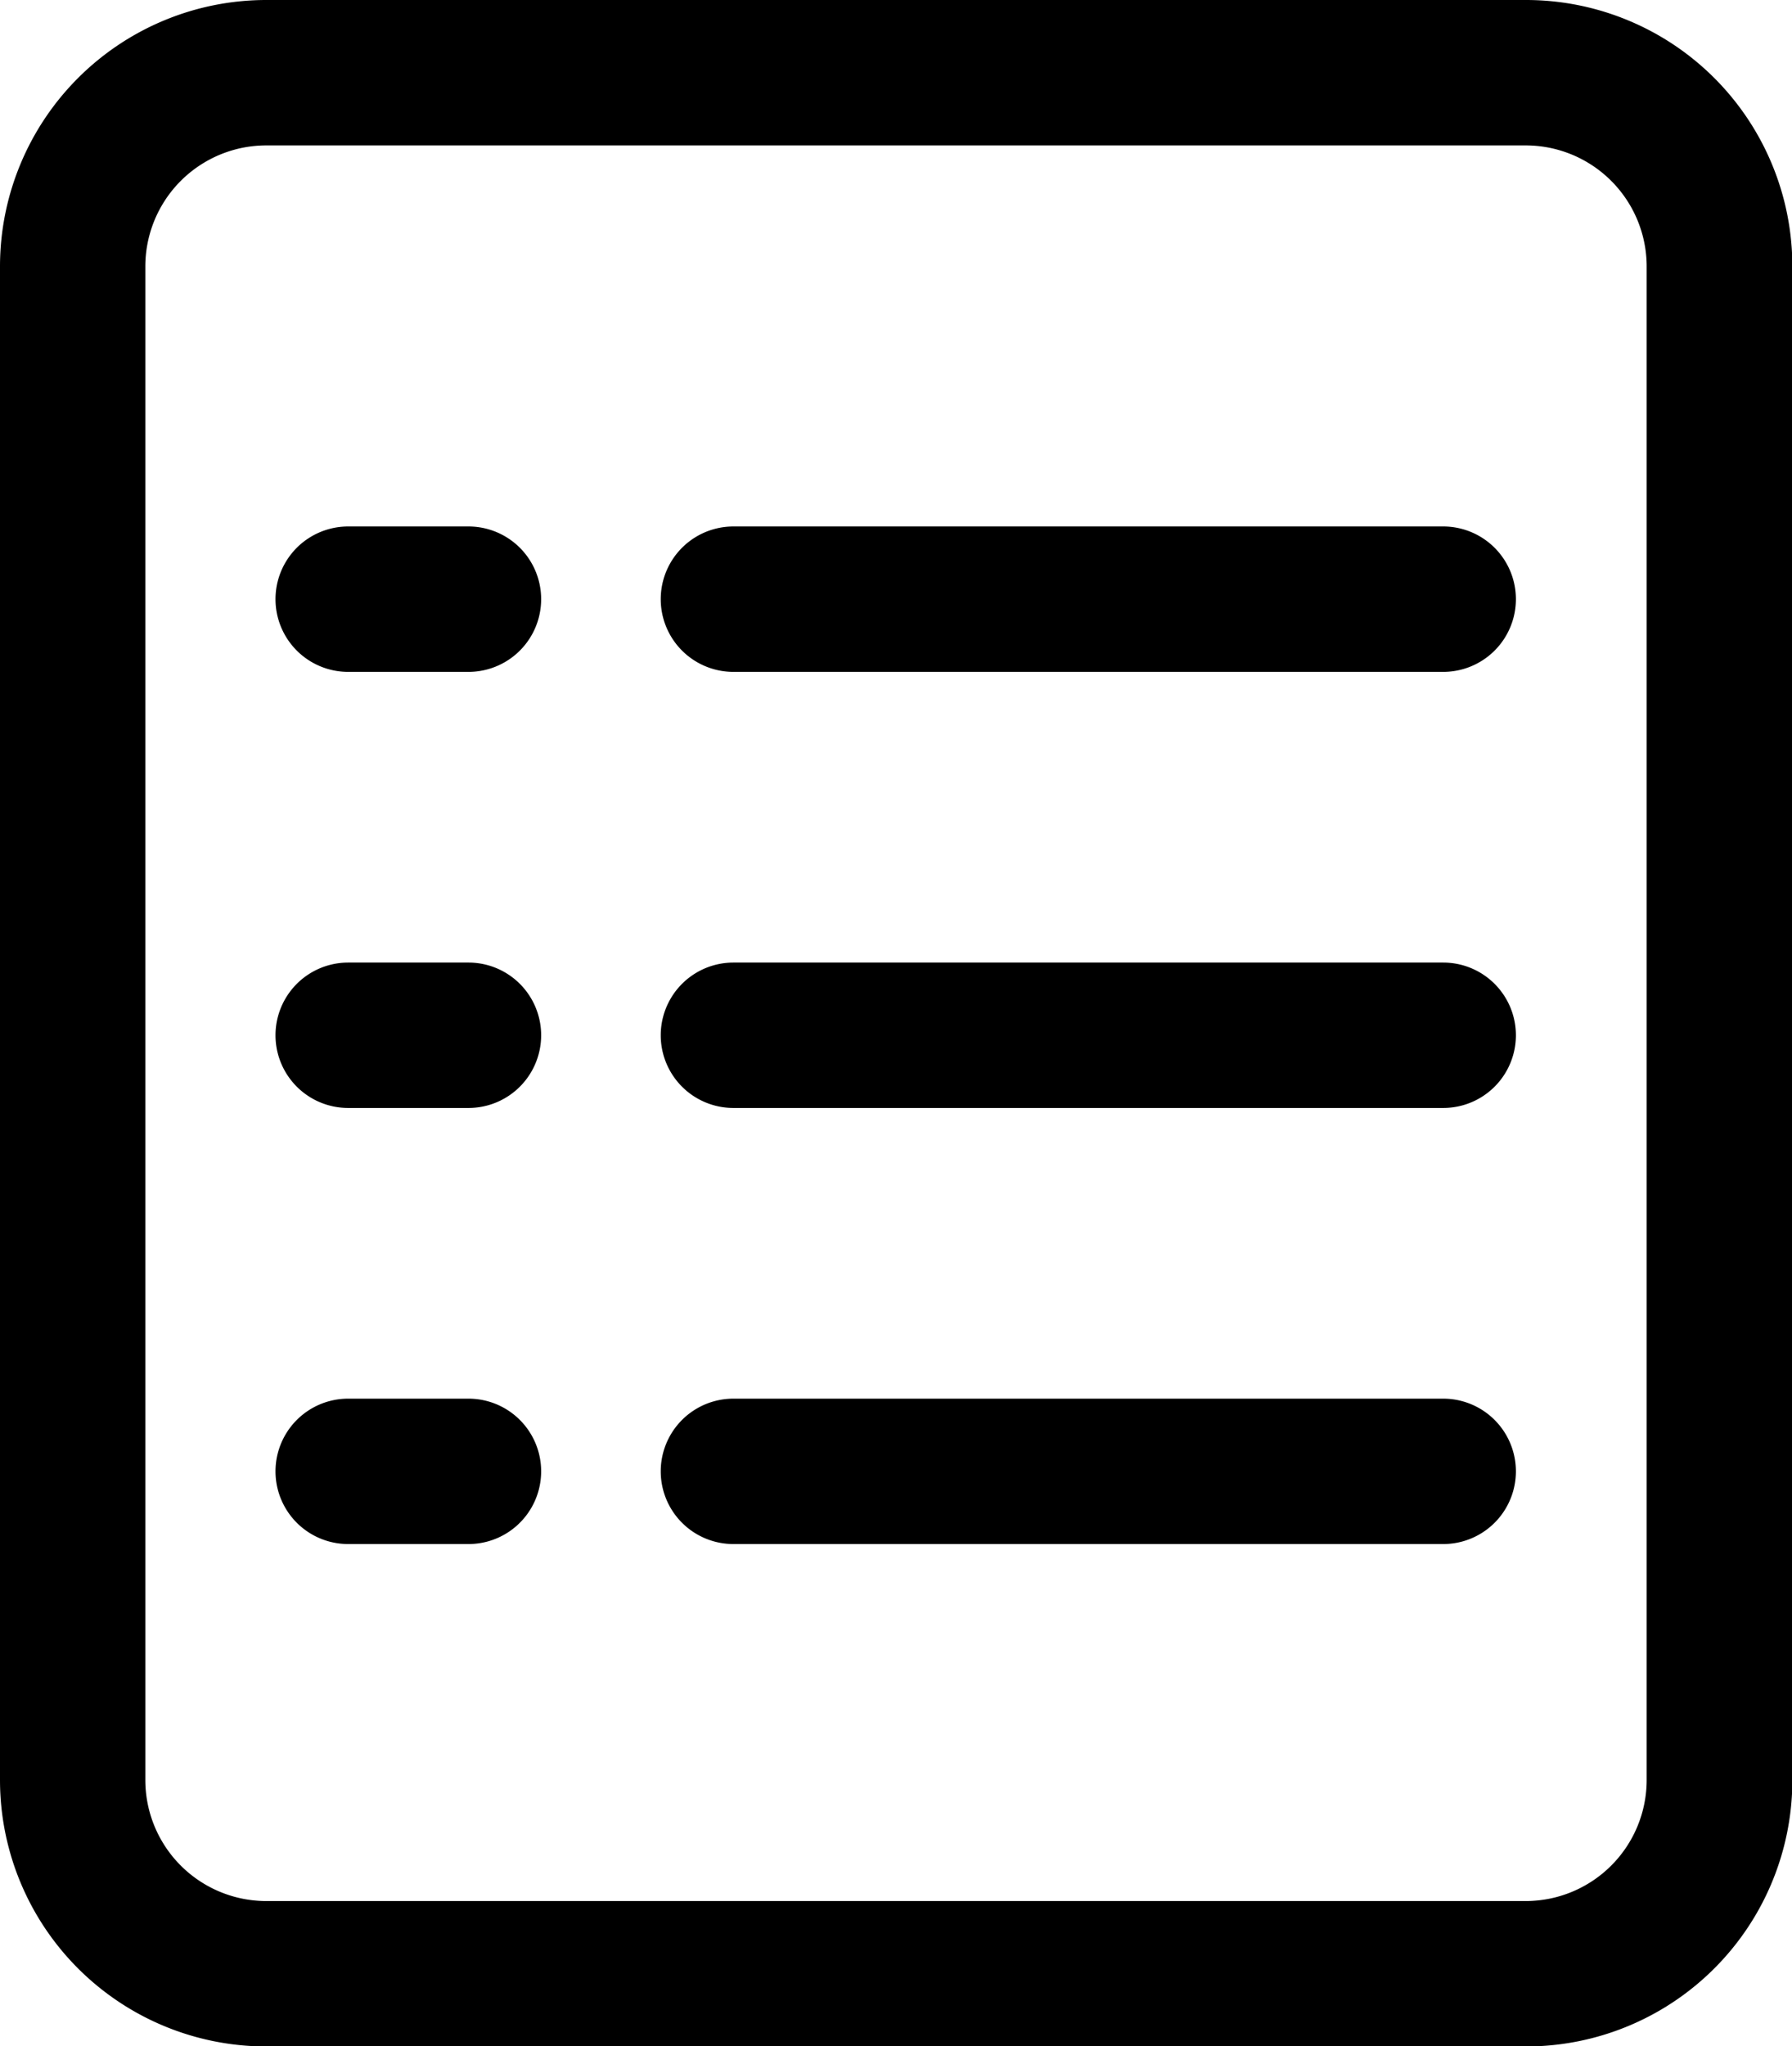 <svg xmlns="http://www.w3.org/2000/svg" width="14.895" height="17" viewBox="0 0 14.895 17">
  <g id="noun-details-1251525" transform="translate(-93.994 -43.512)">
    <path id="Path_15935" data-name="Path 15935" d="M155.483,43.512H145.016a2.214,2.214,0,0,0-2.214,2.214V58.3a2.214,2.214,0,0,0,2.214,2.214h10.467A2.214,2.214,0,0,0,157.7,58.3V45.726a2.214,2.214,0,0,0-2.214-2.214ZM156.489,58.3a1.006,1.006,0,0,1-1.006,1.006H145.016A1.006,1.006,0,0,1,144.01,58.3V45.726a1.006,1.006,0,0,1,1.006-1.006h10.467a1.006,1.006,0,0,1,1.006,1.006Z" transform="translate(-48.808 0)" />
    <path id="Path_15936" data-name="Path 15936" d="M208.24,266h-1a.6.6,0,0,0,0,1.208h1a.6.6,0,1,0,0-1.208Z" transform="translate(-110.352 -214.491)" />
    <path id="Path_15937" data-name="Path 15937" d="M302.132,266h-5.9a.6.6,0,0,0,0,1.208h5.9a.6.6,0,1,0,0-1.208Z" transform="translate(-196.142 -214.491)" />
    <path id="Path_15938" data-name="Path 15938" d="M208.24,165.2h-1a.6.6,0,1,0,0,1.208h1a.6.6,0,1,0,0-1.208Z" transform="translate(-110.352 -117.314)" />
    <path id="Path_15939" data-name="Path 15939" d="M302.132,165.2h-5.9a.6.6,0,1,0,0,1.208h5.9a.6.6,0,1,0,0-1.208Z" transform="translate(-196.142 -117.314)" />
    <path id="Path_15940" data-name="Path 15940" d="M208.24,366.8h-1a.6.6,0,1,0,0,1.208h1a.6.6,0,1,0,0-1.208Z" transform="translate(-110.352 -311.668)" />
    <path id="Path_15941" data-name="Path 15941" d="M302.132,366.8h-5.9a.6.6,0,1,0,0,1.208h5.9a.6.6,0,1,0,0-1.208Z" transform="translate(-196.142 -311.668)" />
  </g>
</svg>
